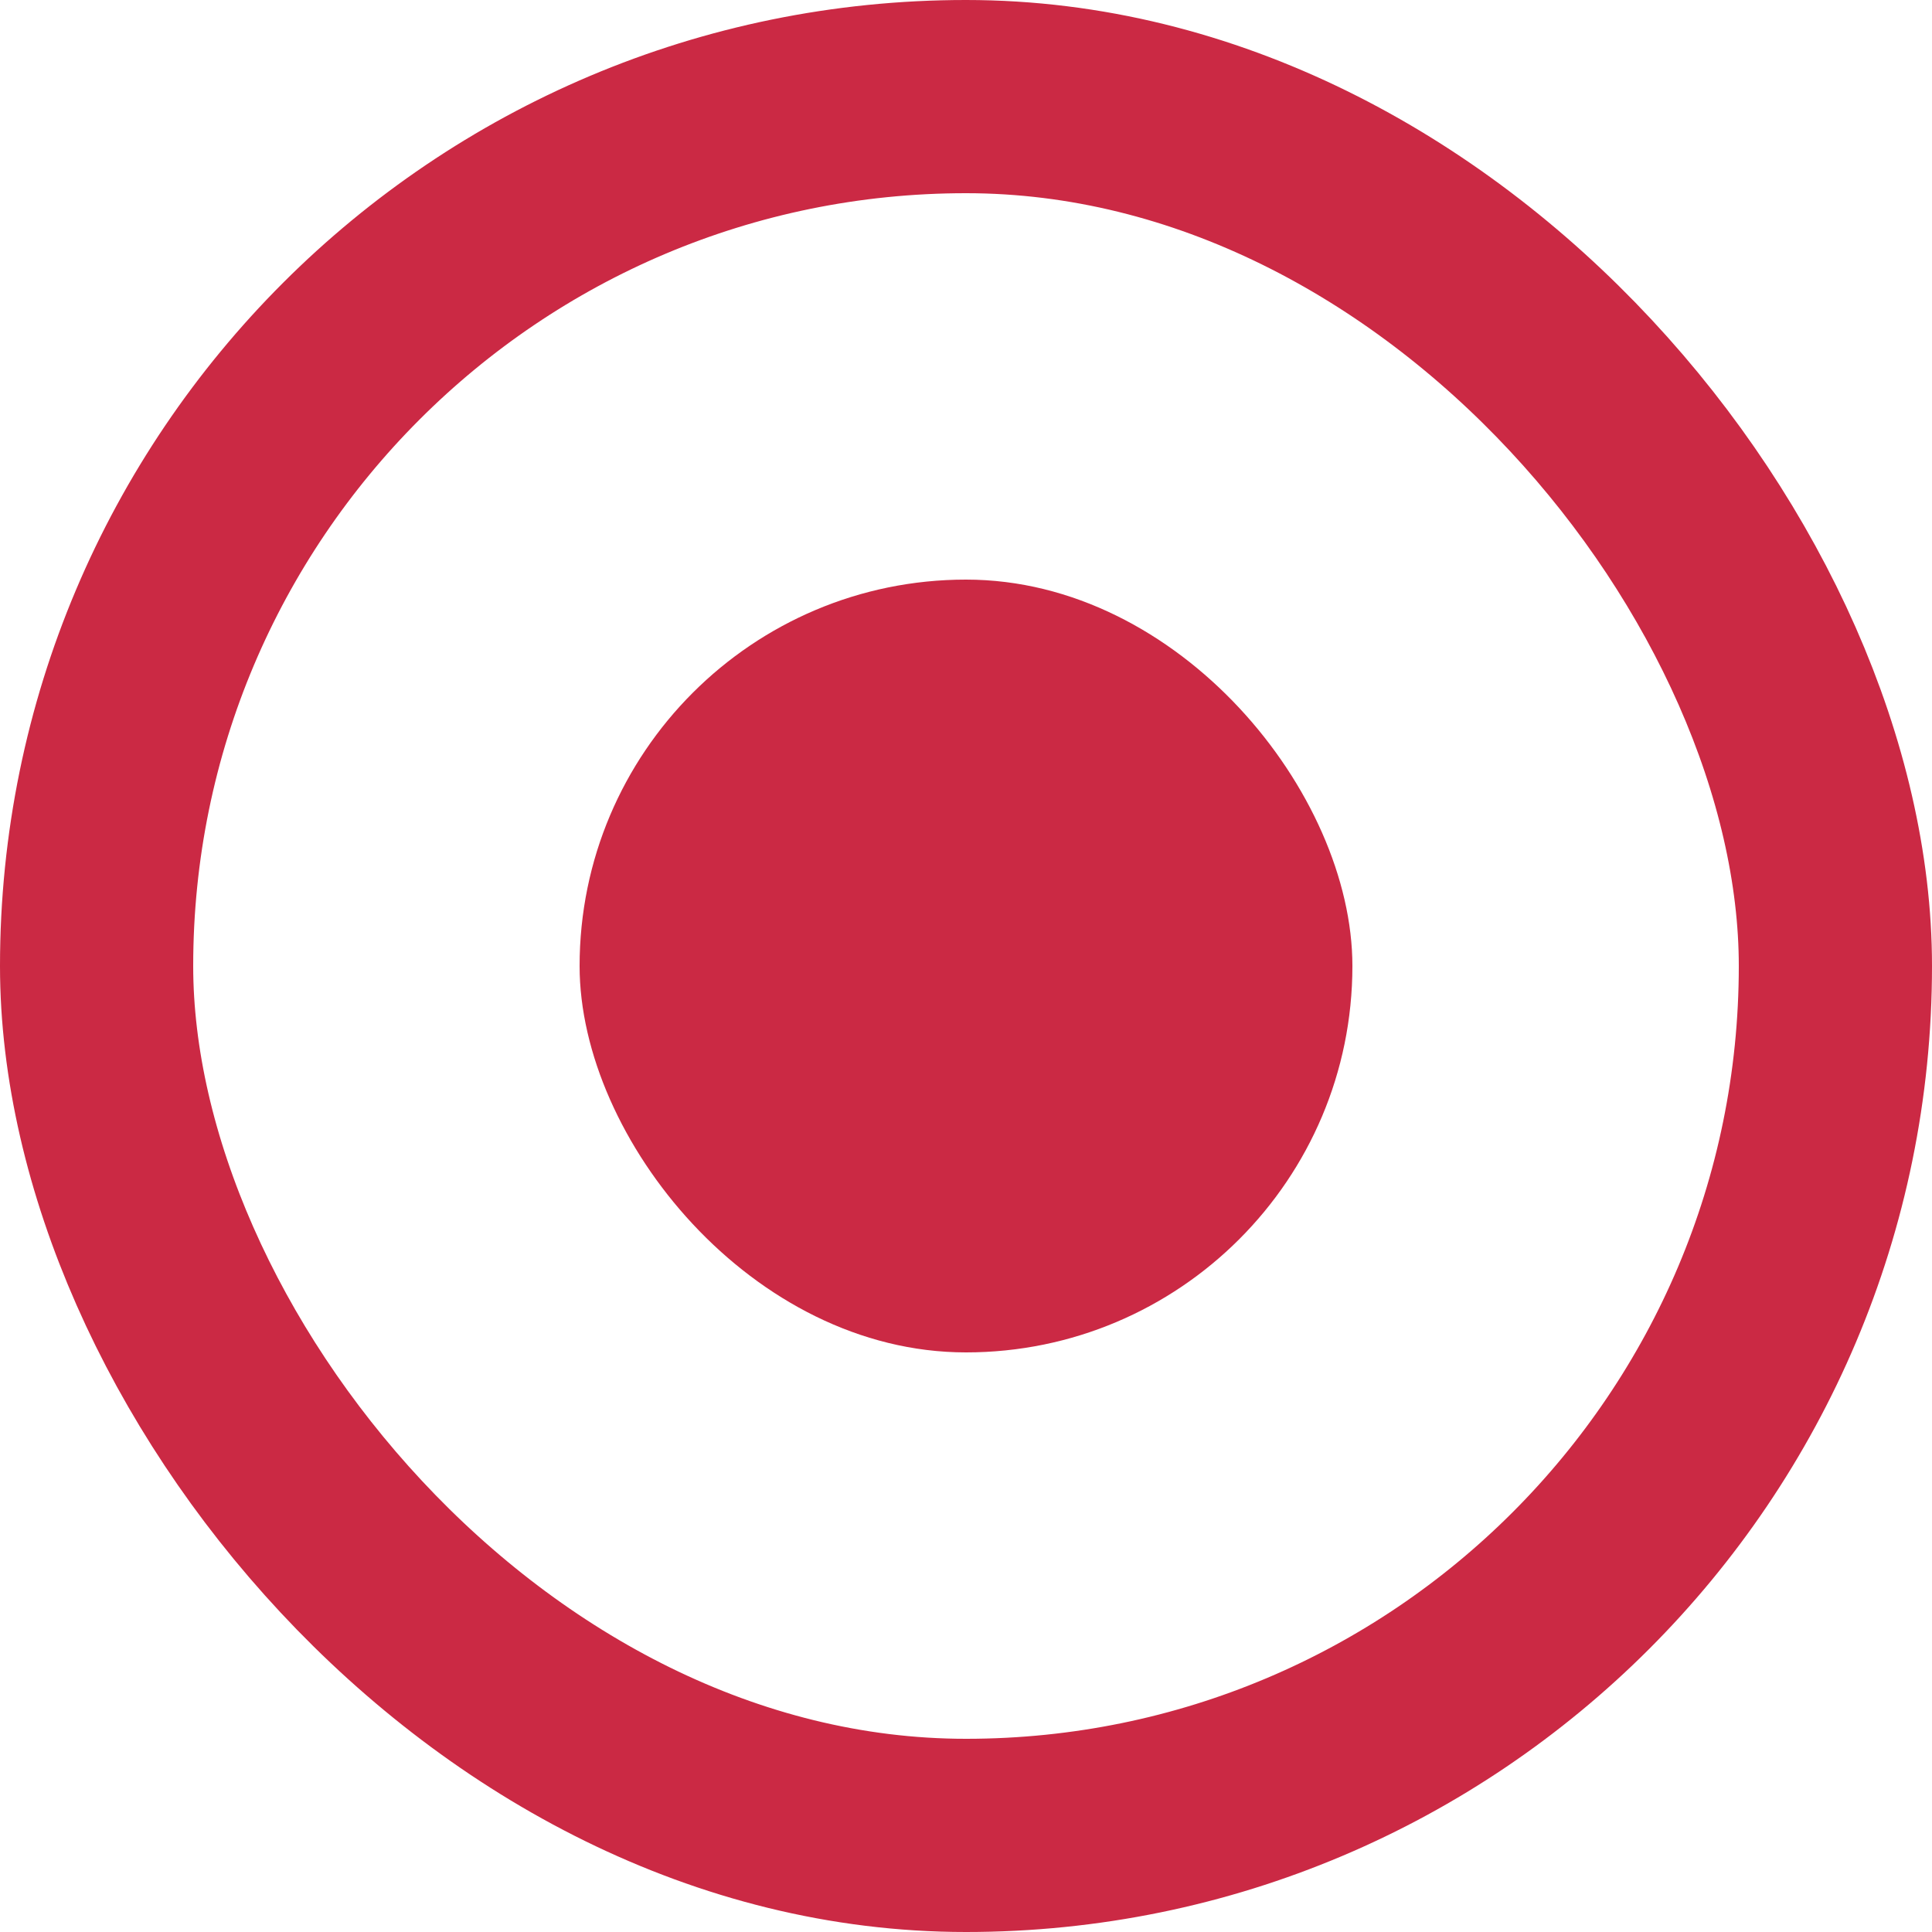 <?xml version="1.0" encoding="UTF-8"?>
<svg width="20px" height="20px" viewBox="0 0 20 20" version="1.1" xmlns="http://www.w3.org/2000/svg" xmlns:xlink="http://www.w3.org/1999/xlink">
    <!-- Generator: sketchtool 59.1 (101010) - https://sketch.com -->
    <title>7696B27B-6E7C-4862-BB15-609458C92779</title>
    <desc>Created with sketchtool.</desc>
    <g id="Page-1" stroke="none" stroke-width="1" fill="none" fill-rule="evenodd">
        <g id="Ongoing-meeting-9---Additional-buttons" transform="translate(-1051, -260)">
            <g id="Buttons" transform="translate(200, 80)">
                <g id="Buttons-group" transform="translate(761, 160)">
                    <g id="Stop-recording" transform="translate(70, 0)">
                        <g id="ic_recording" transform="translate(20, 20)">
                            <rect id="Rectangle" stroke="#CB2944" stroke-width="2" x="1" y="1" width="18" height="18" rx="9"></rect>
                            <rect id="Rectangle" fill="#CB2944" x="6" y="6" width="8" height="8" rx="4"></rect>
                        </g>
                    </g>
                </g>
            </g>
        </g>
    </g>
</svg>